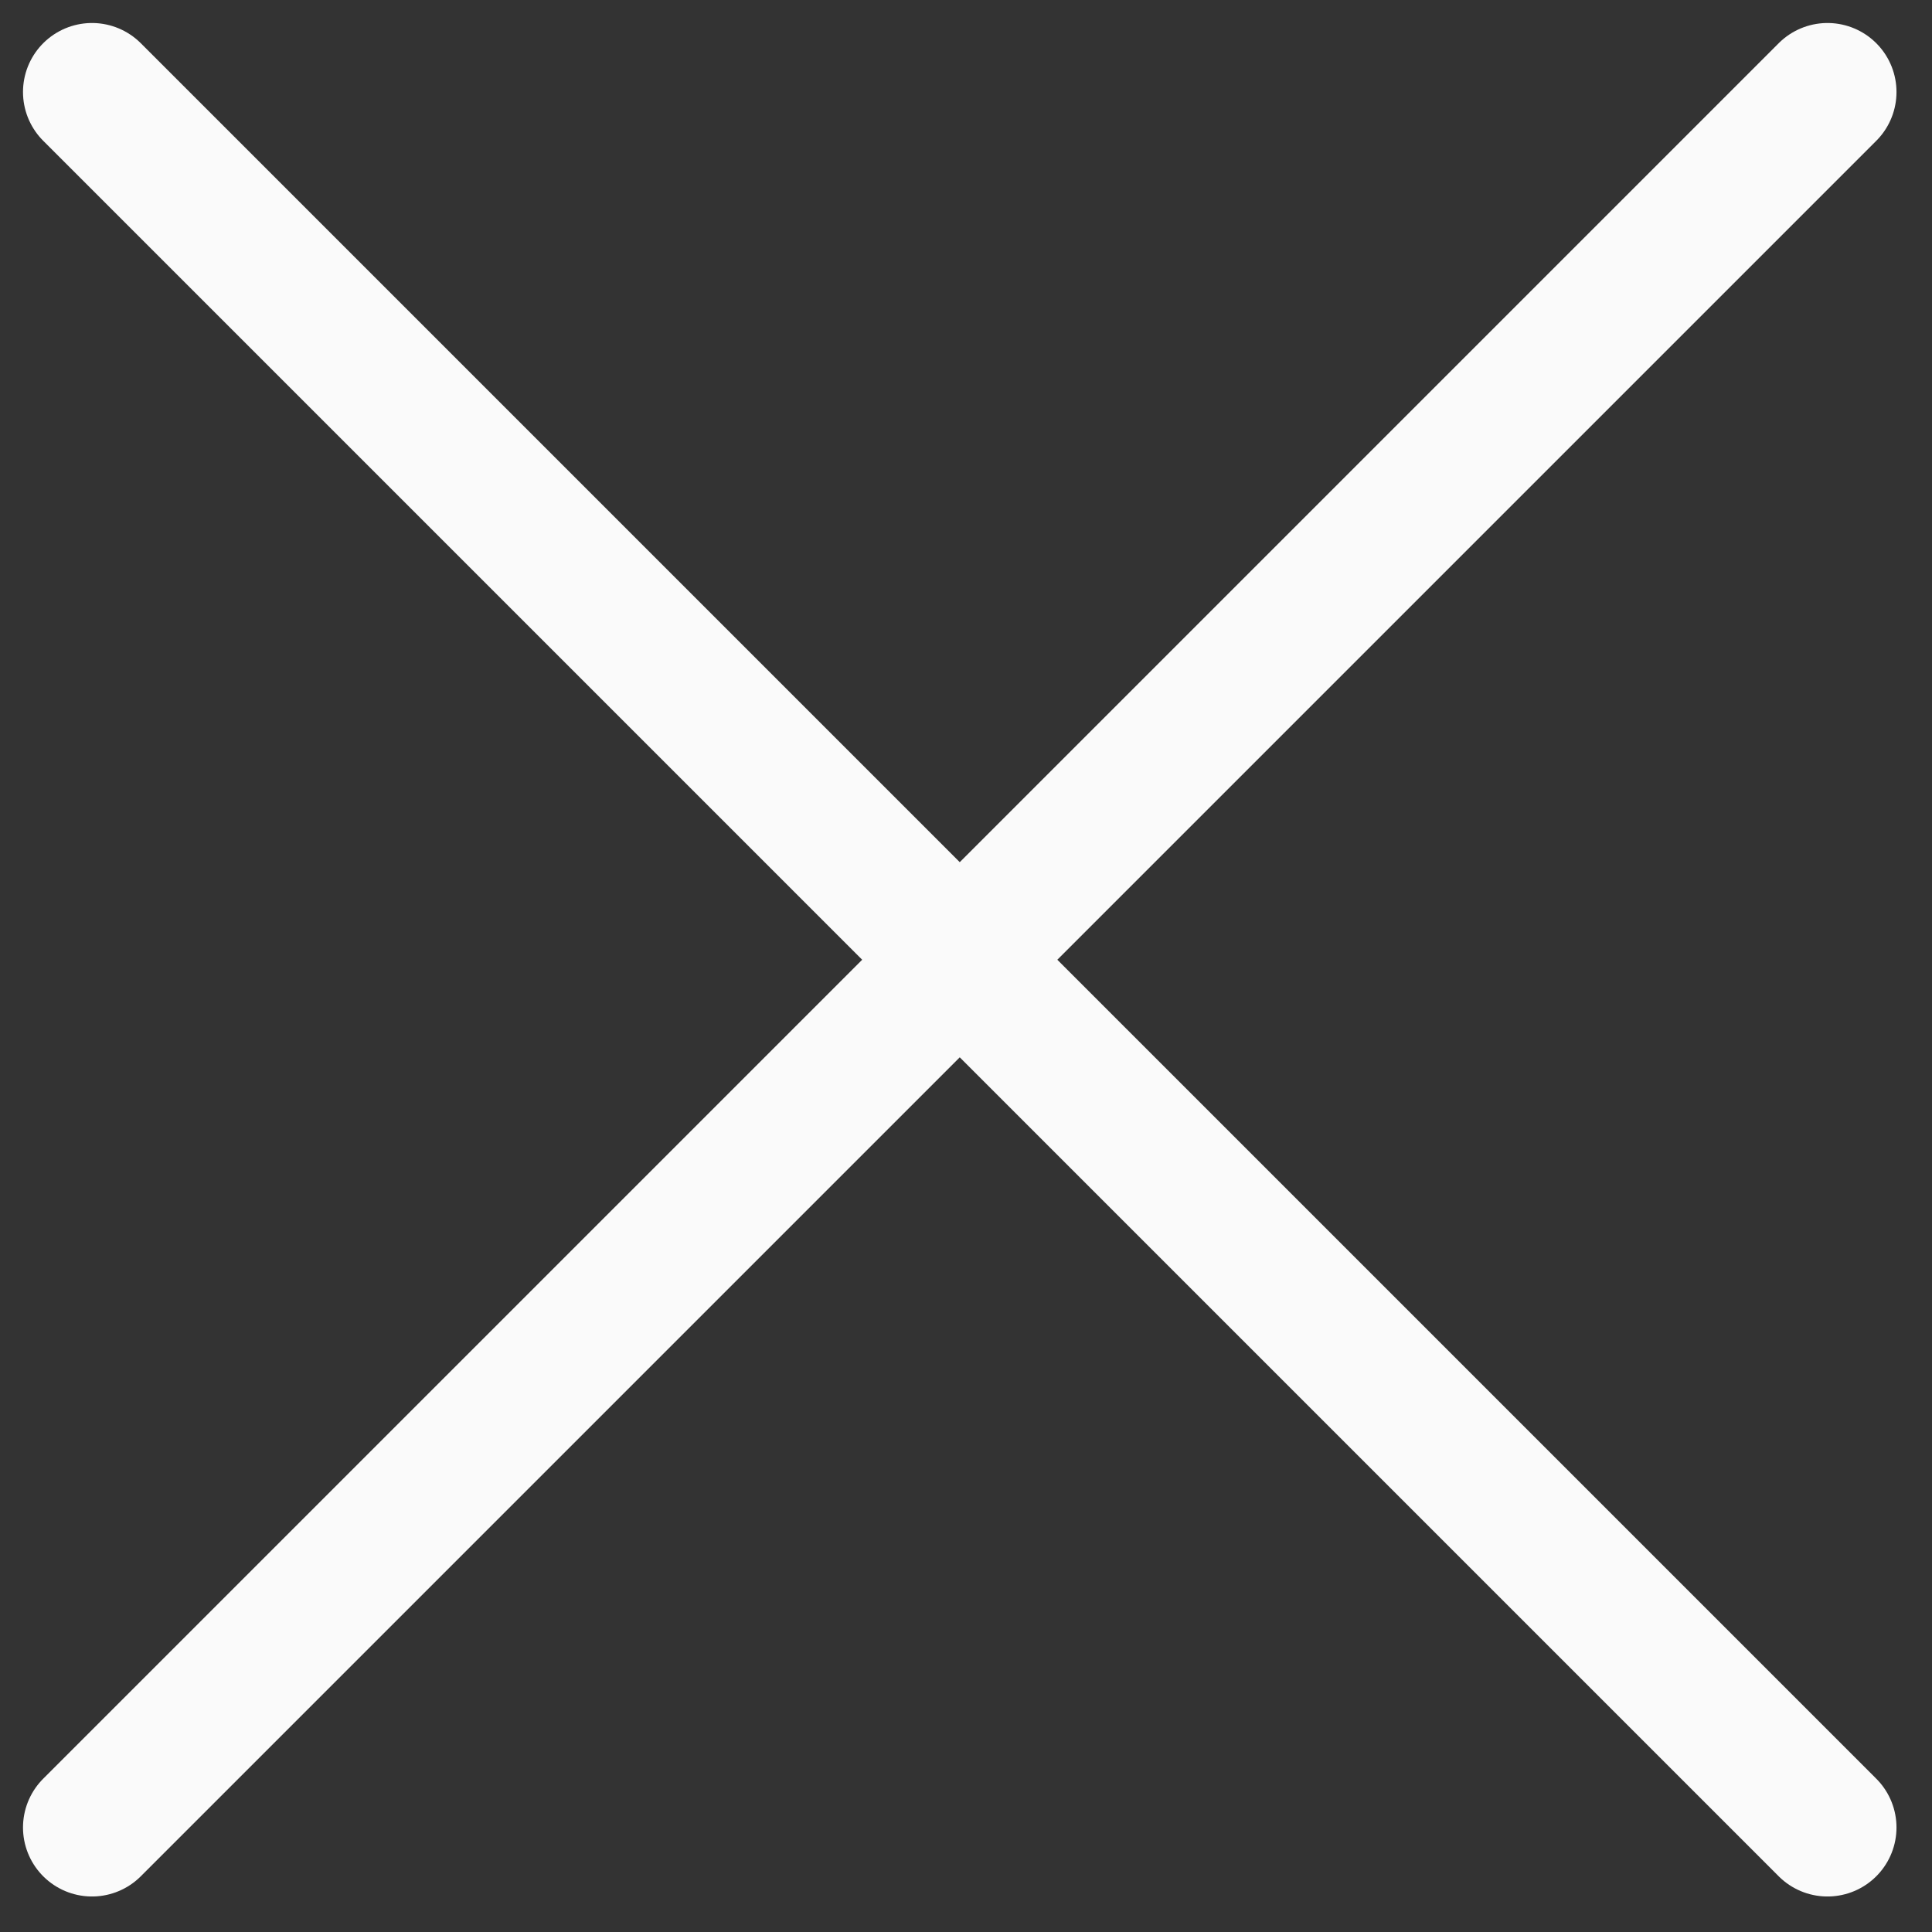 <svg width="21" height="21" viewBox="0 0 21 21" fill="none" xmlns="http://www.w3.org/2000/svg">
<rect x="0" y="0" width="21" height="21" fill="#333333" stroke="none"/>
<path d="M1 19.864L10.432 10.432M10.432 10.432L19.864 1M10.432 10.432L1 1M10.432 10.432L19.864 19.864" stroke="#FAFAFA" stroke-width="1.5" stroke-linecap="round" stroke-linejoin="round"/>
</svg>
